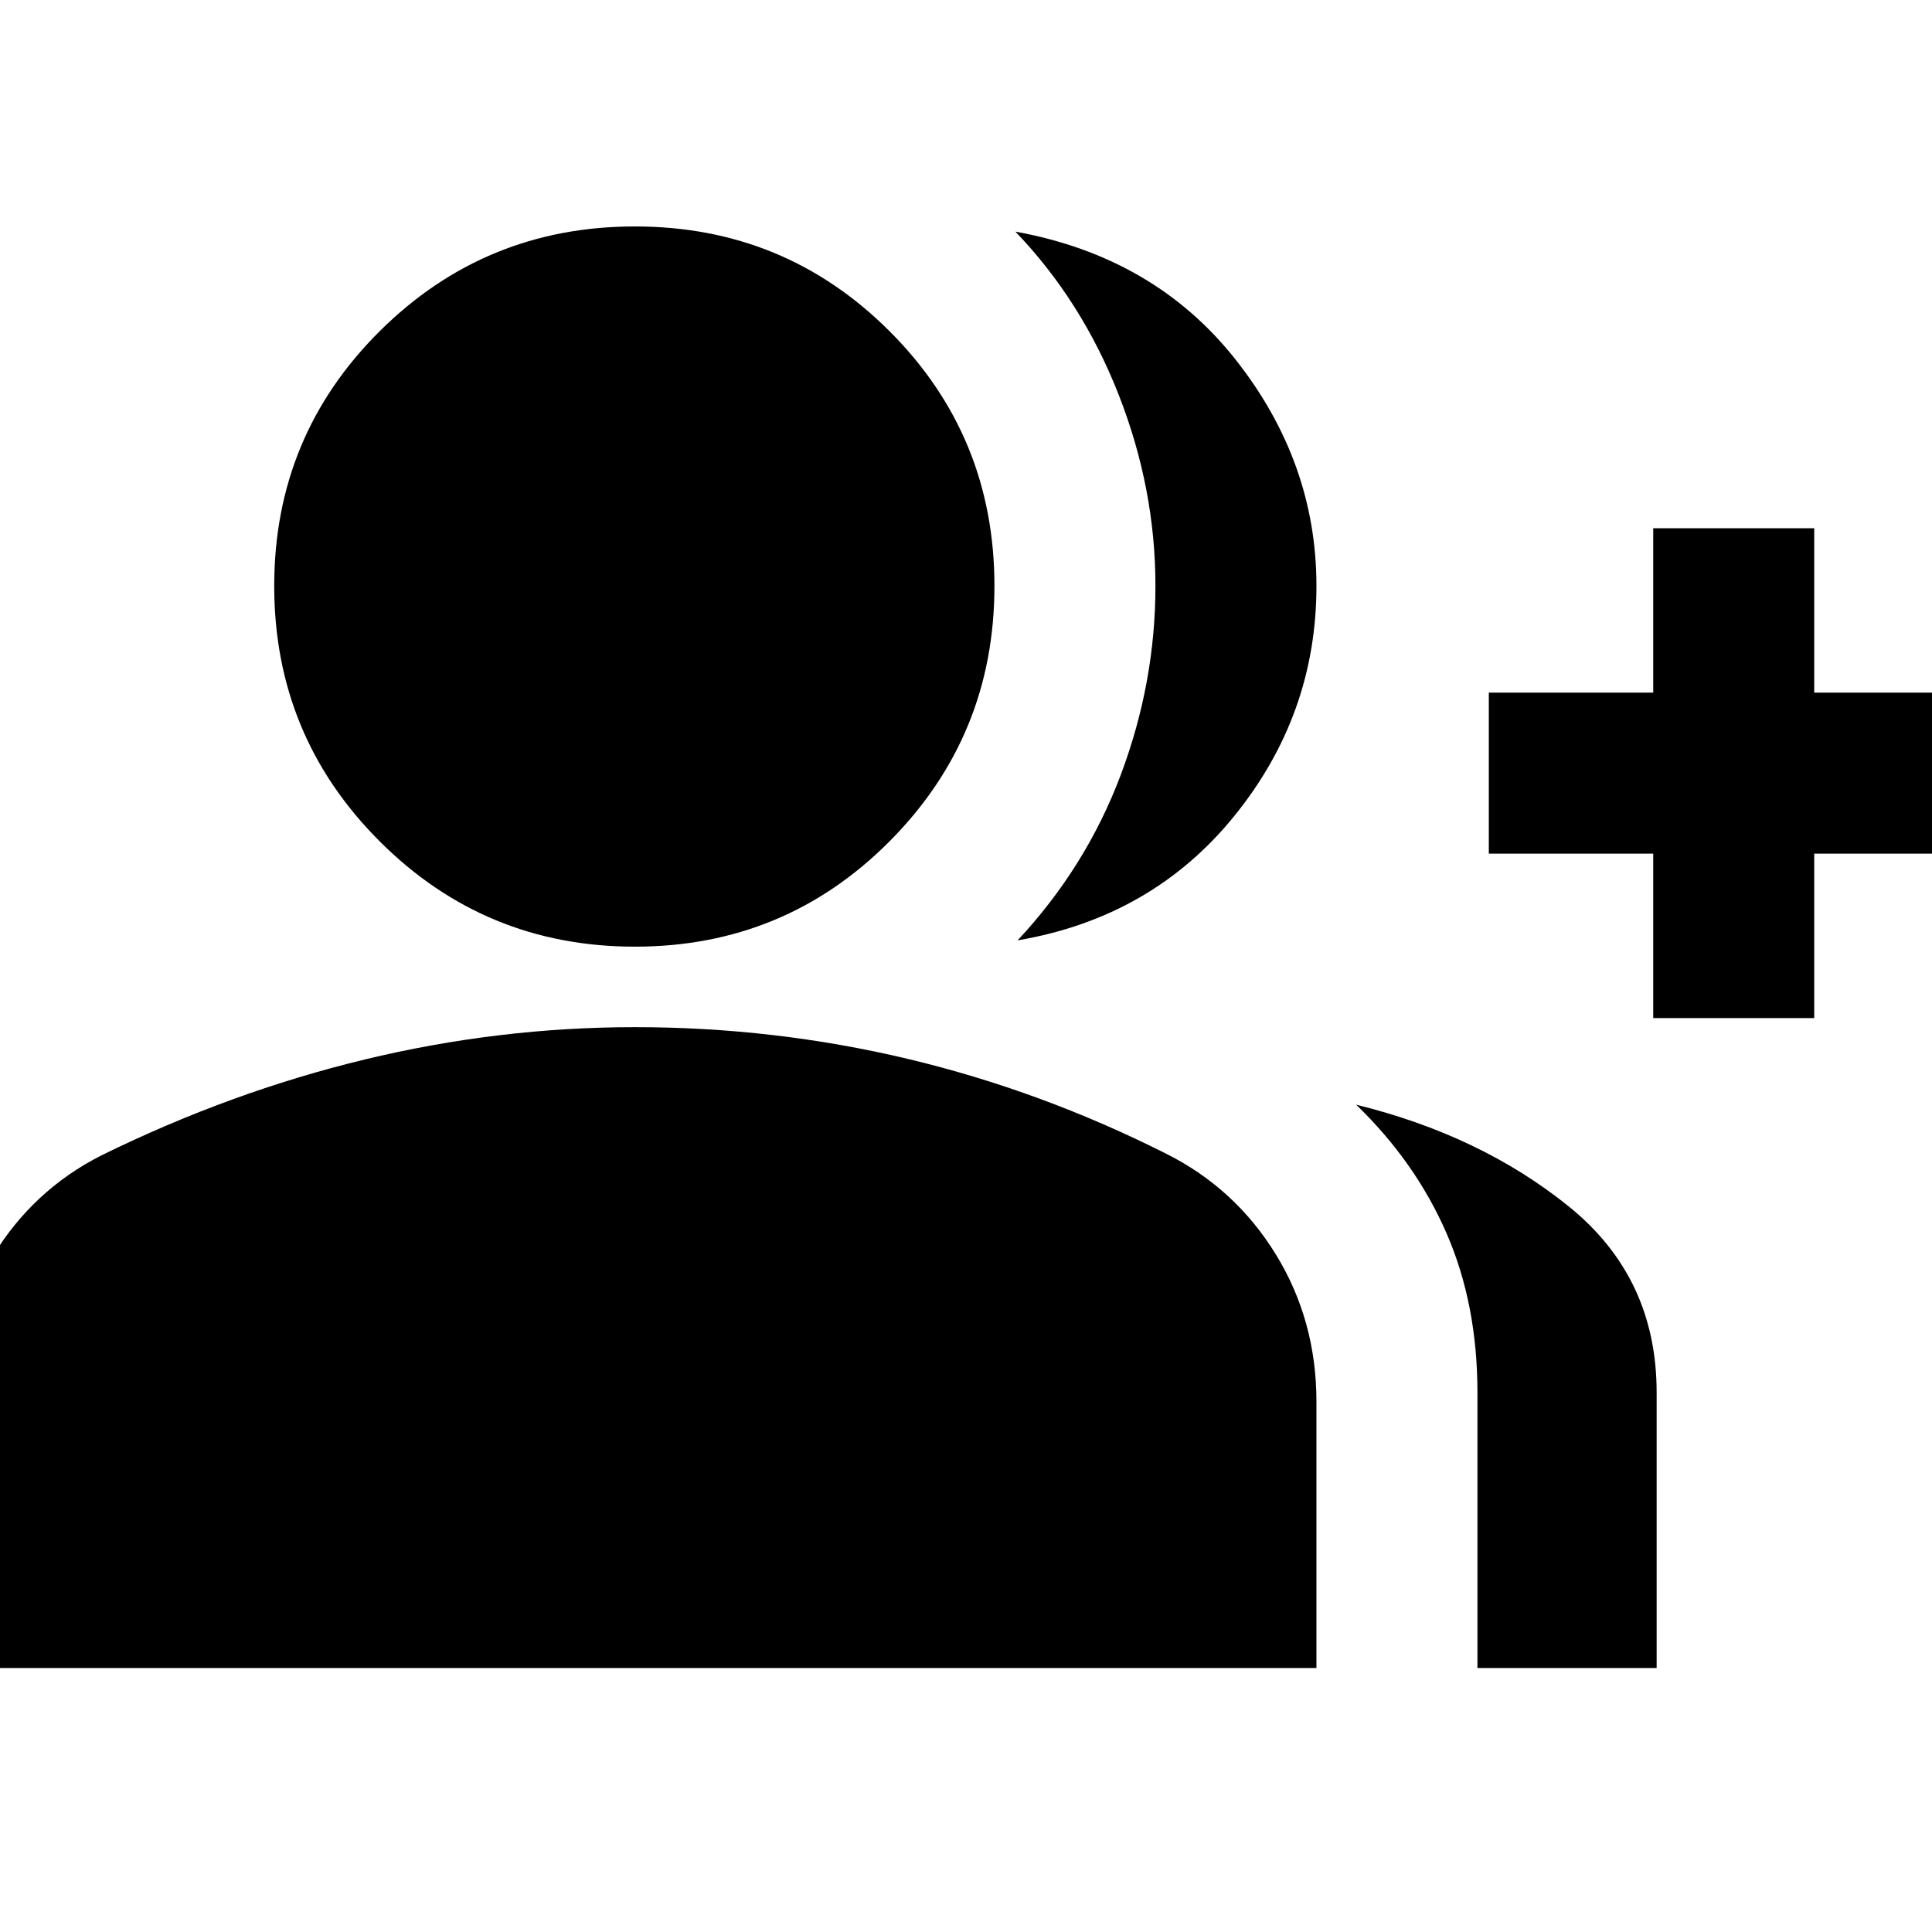 <svg xmlns="http://www.w3.org/2000/svg" height="24" viewBox="0 -960 960 960" width="24"><path d="M505.652-492.74q34.088-36.522 51.283-82.326 17.196-45.805 17.196-93.762 0-48.522-18.326-95.174-18.326-46.652-51.283-80.913 69.044 12.522 109.327 63.457 40.282 50.935 40.282 112.63 0 63.957-40.848 114.327T505.652-492.74Zm228.479 361.568V-268.13q0-43.913-15.435-79.24-15.434-35.326-44.826-63.717 61.74 15.174 105.522 50.457 43.783 35.282 43.783 92.5v136.958h-89.044Zm87.348-322.959v-81.696h-81.695v-80h81.695v-81.696h80v81.696h81.696v80h-81.696v81.696h-80Zm-506.001-35.478q-74.479 0-126.849-52.37-52.369-52.37-52.369-126.849 0-74.478 52.369-126.565 52.37-52.088 126.849-52.088 74.479 0 126.566 52.088 52.087 52.087 52.087 126.565 0 74.479-52.087 126.849-52.087 52.37-126.566 52.37ZM-23.74-131.172v-132.349q0-39.088 20.043-72.109 20.044-33.022 54.131-50.283 64.261-31.566 130.805-47.631 66.543-16.065 134.239-16.065 69.392 0 135.652 15.782 66.261 15.783 128.827 47.348 34.087 17.261 54.131 50.001 20.043 32.739 20.043 72.957v132.349H-23.74Z"/></svg>
